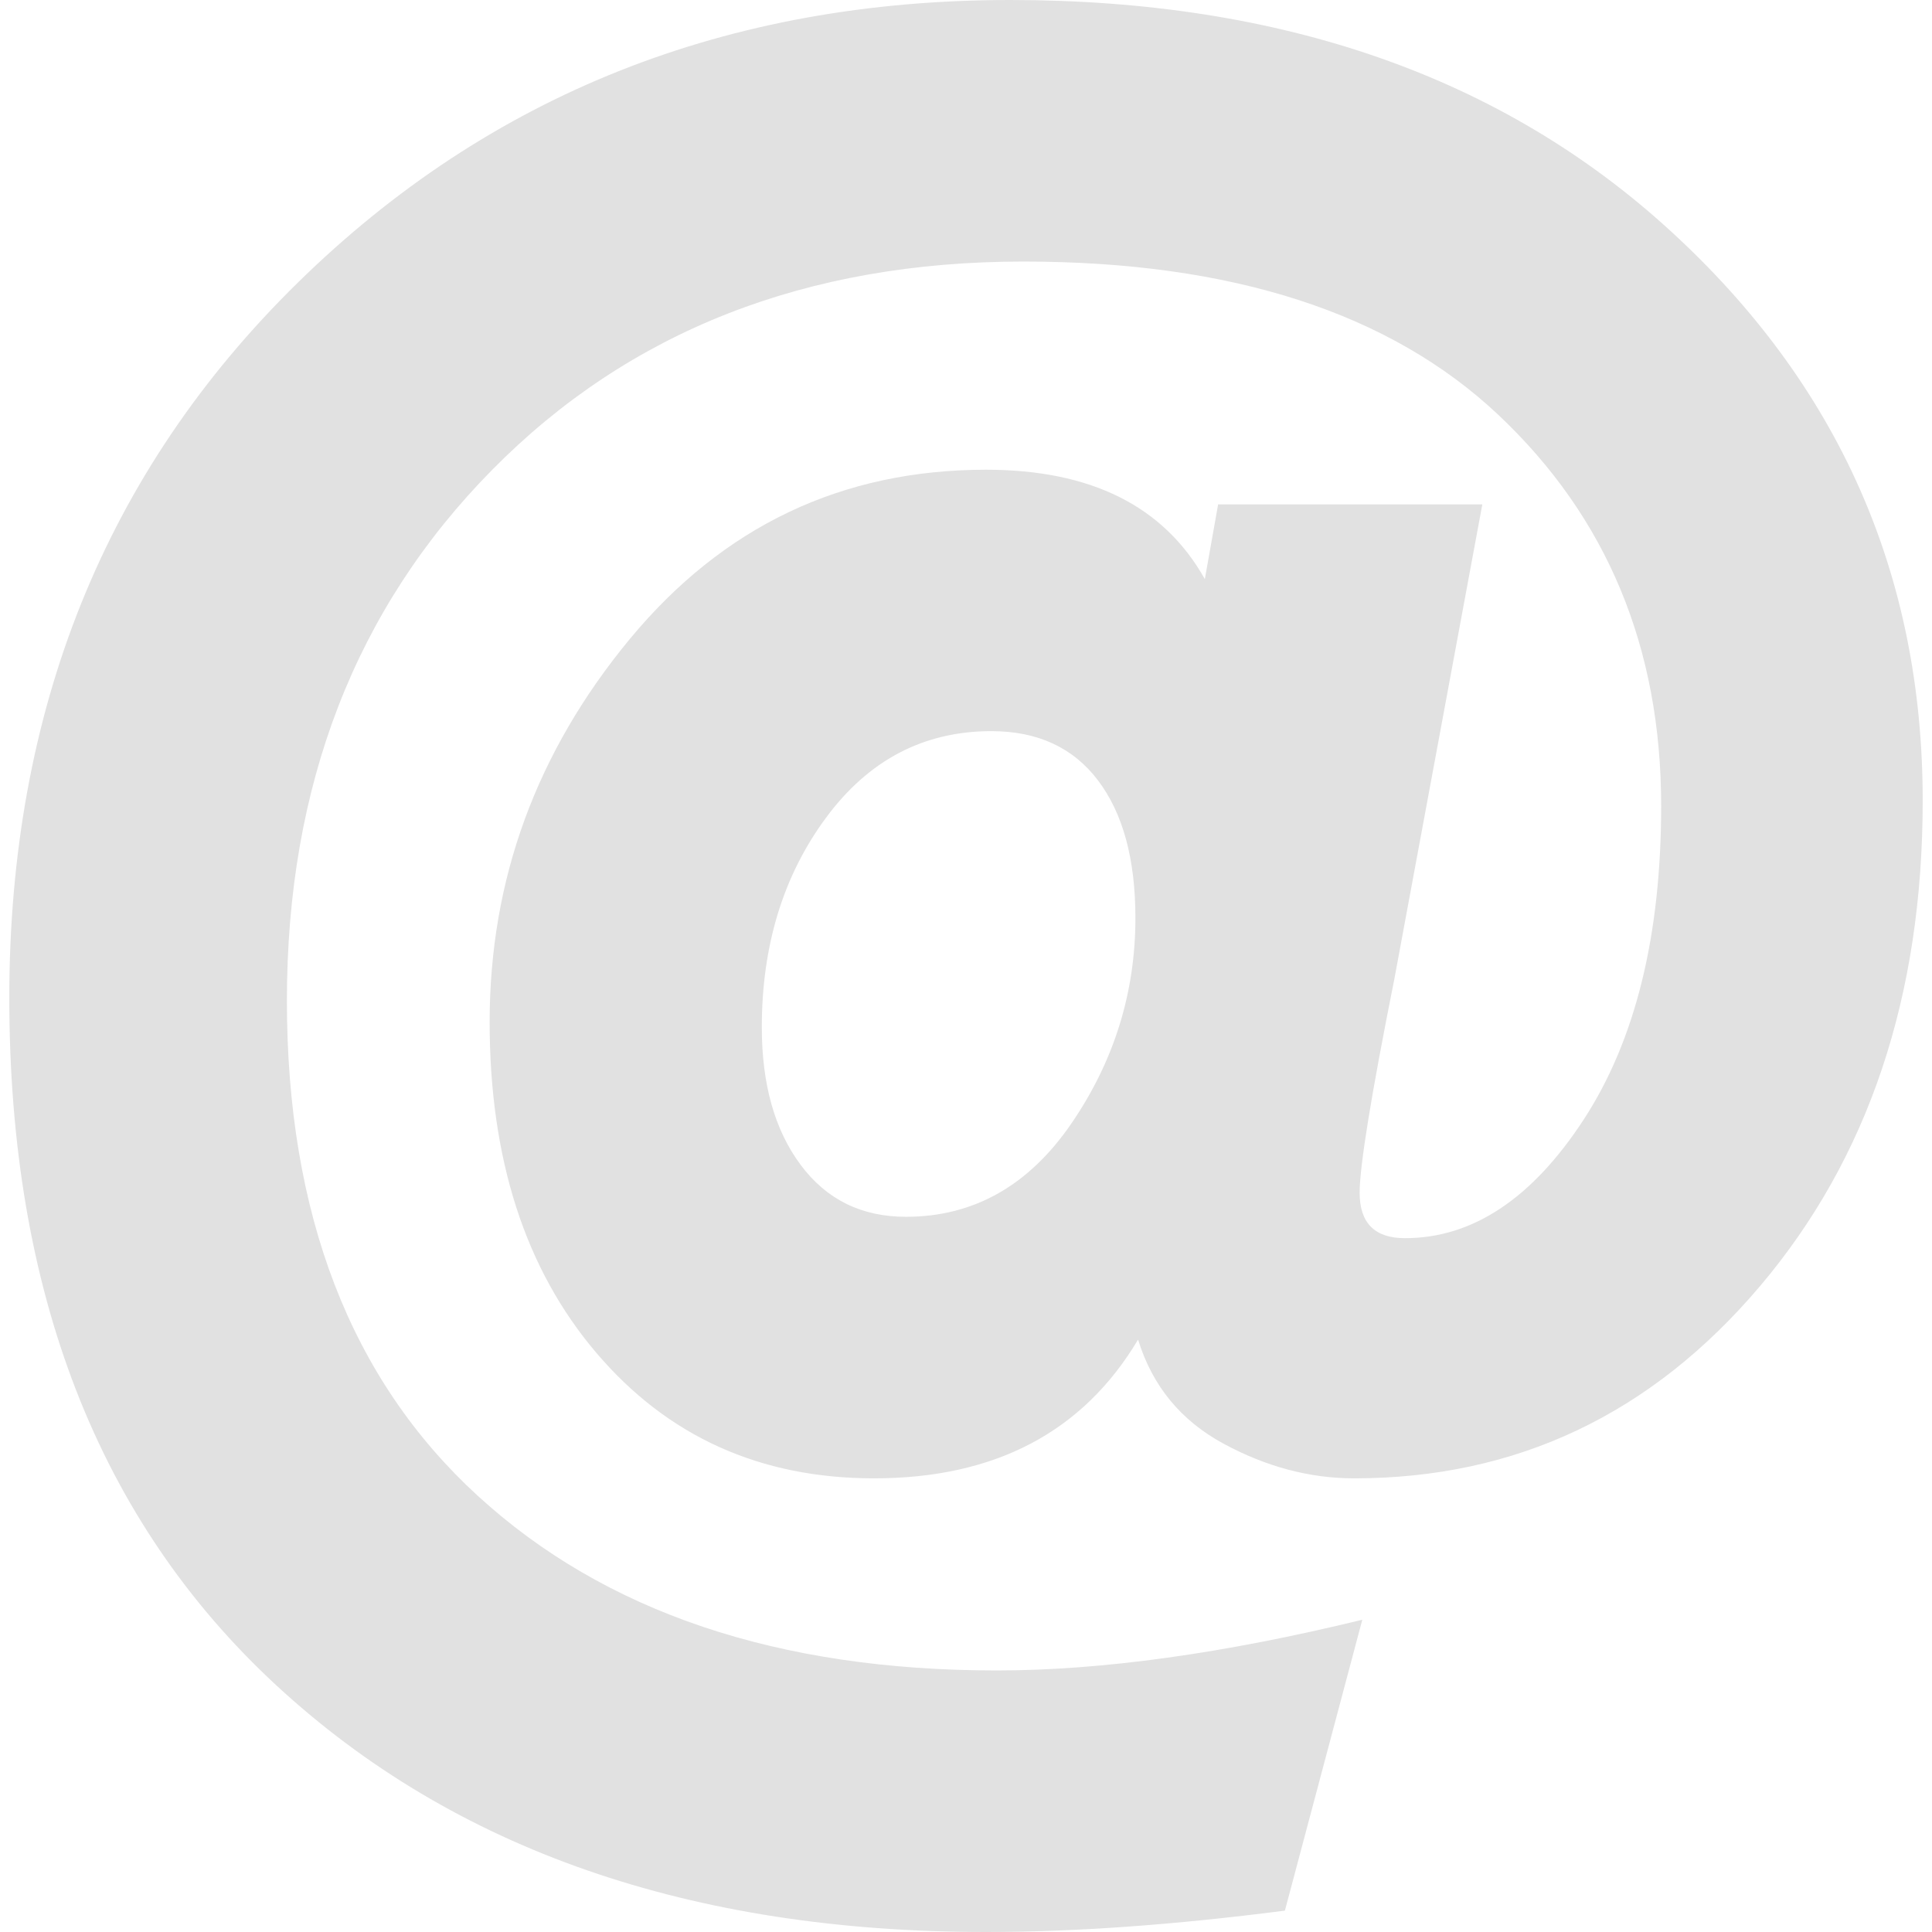 <svg xmlns="http://www.w3.org/2000/svg" style="isolation:isolate" width="16" height="16" version="1.1" id="svg50158"><defs id="defs50154"><style id="current-color-scheme" type="text/css"/></defs><path fill-rule="evenodd" d="M8.166 16q-3.669 0-5.879-2.044-2.21-2.044-2.21-5.691 0-3.58 2.387-5.922Q4.851 0 8.365 0q3.381 0 5.469 1.912 2.089 1.911 2.089 4.718 0 2.431-1.348 4.022-1.348 1.591-3.36 1.591-.552 0-1.082-.287-.531-.287-.708-.862-.685 1.149-2.187 1.149-1.415 0-2.299-1.039-.884-1.038-.884-2.74 0-1.768 1.16-3.171Q6.376 3.89 8.166 3.89q1.304 0 1.812.906l.11-.619h2.188l-.729 3.933q-.287 1.437-.287 1.768 0 .376.375.376.84 0 1.481-.983.641-.984.641-2.597 0-1.967-1.348-3.238-1.348-1.27-3.934-1.27-2.696 0-4.398 1.724-1.701 1.723-1.701 4.397 0 2.652 1.58 4.1 1.58 1.447 4.298 1.447 1.304 0 3.028-.42l-.641 2.409Q9.271 16 8.166 16zm-.663-5.923q.84 0 1.37-.773.53-.774.53-1.702 0-.729-.309-1.138-.309-.409-.884-.409-.84 0-1.37.718-.531.719-.531 1.735 0 .707.321 1.138.32.431.873.431z" fill="currentColor" color="#e1e1e1" id="path50156"/></svg>